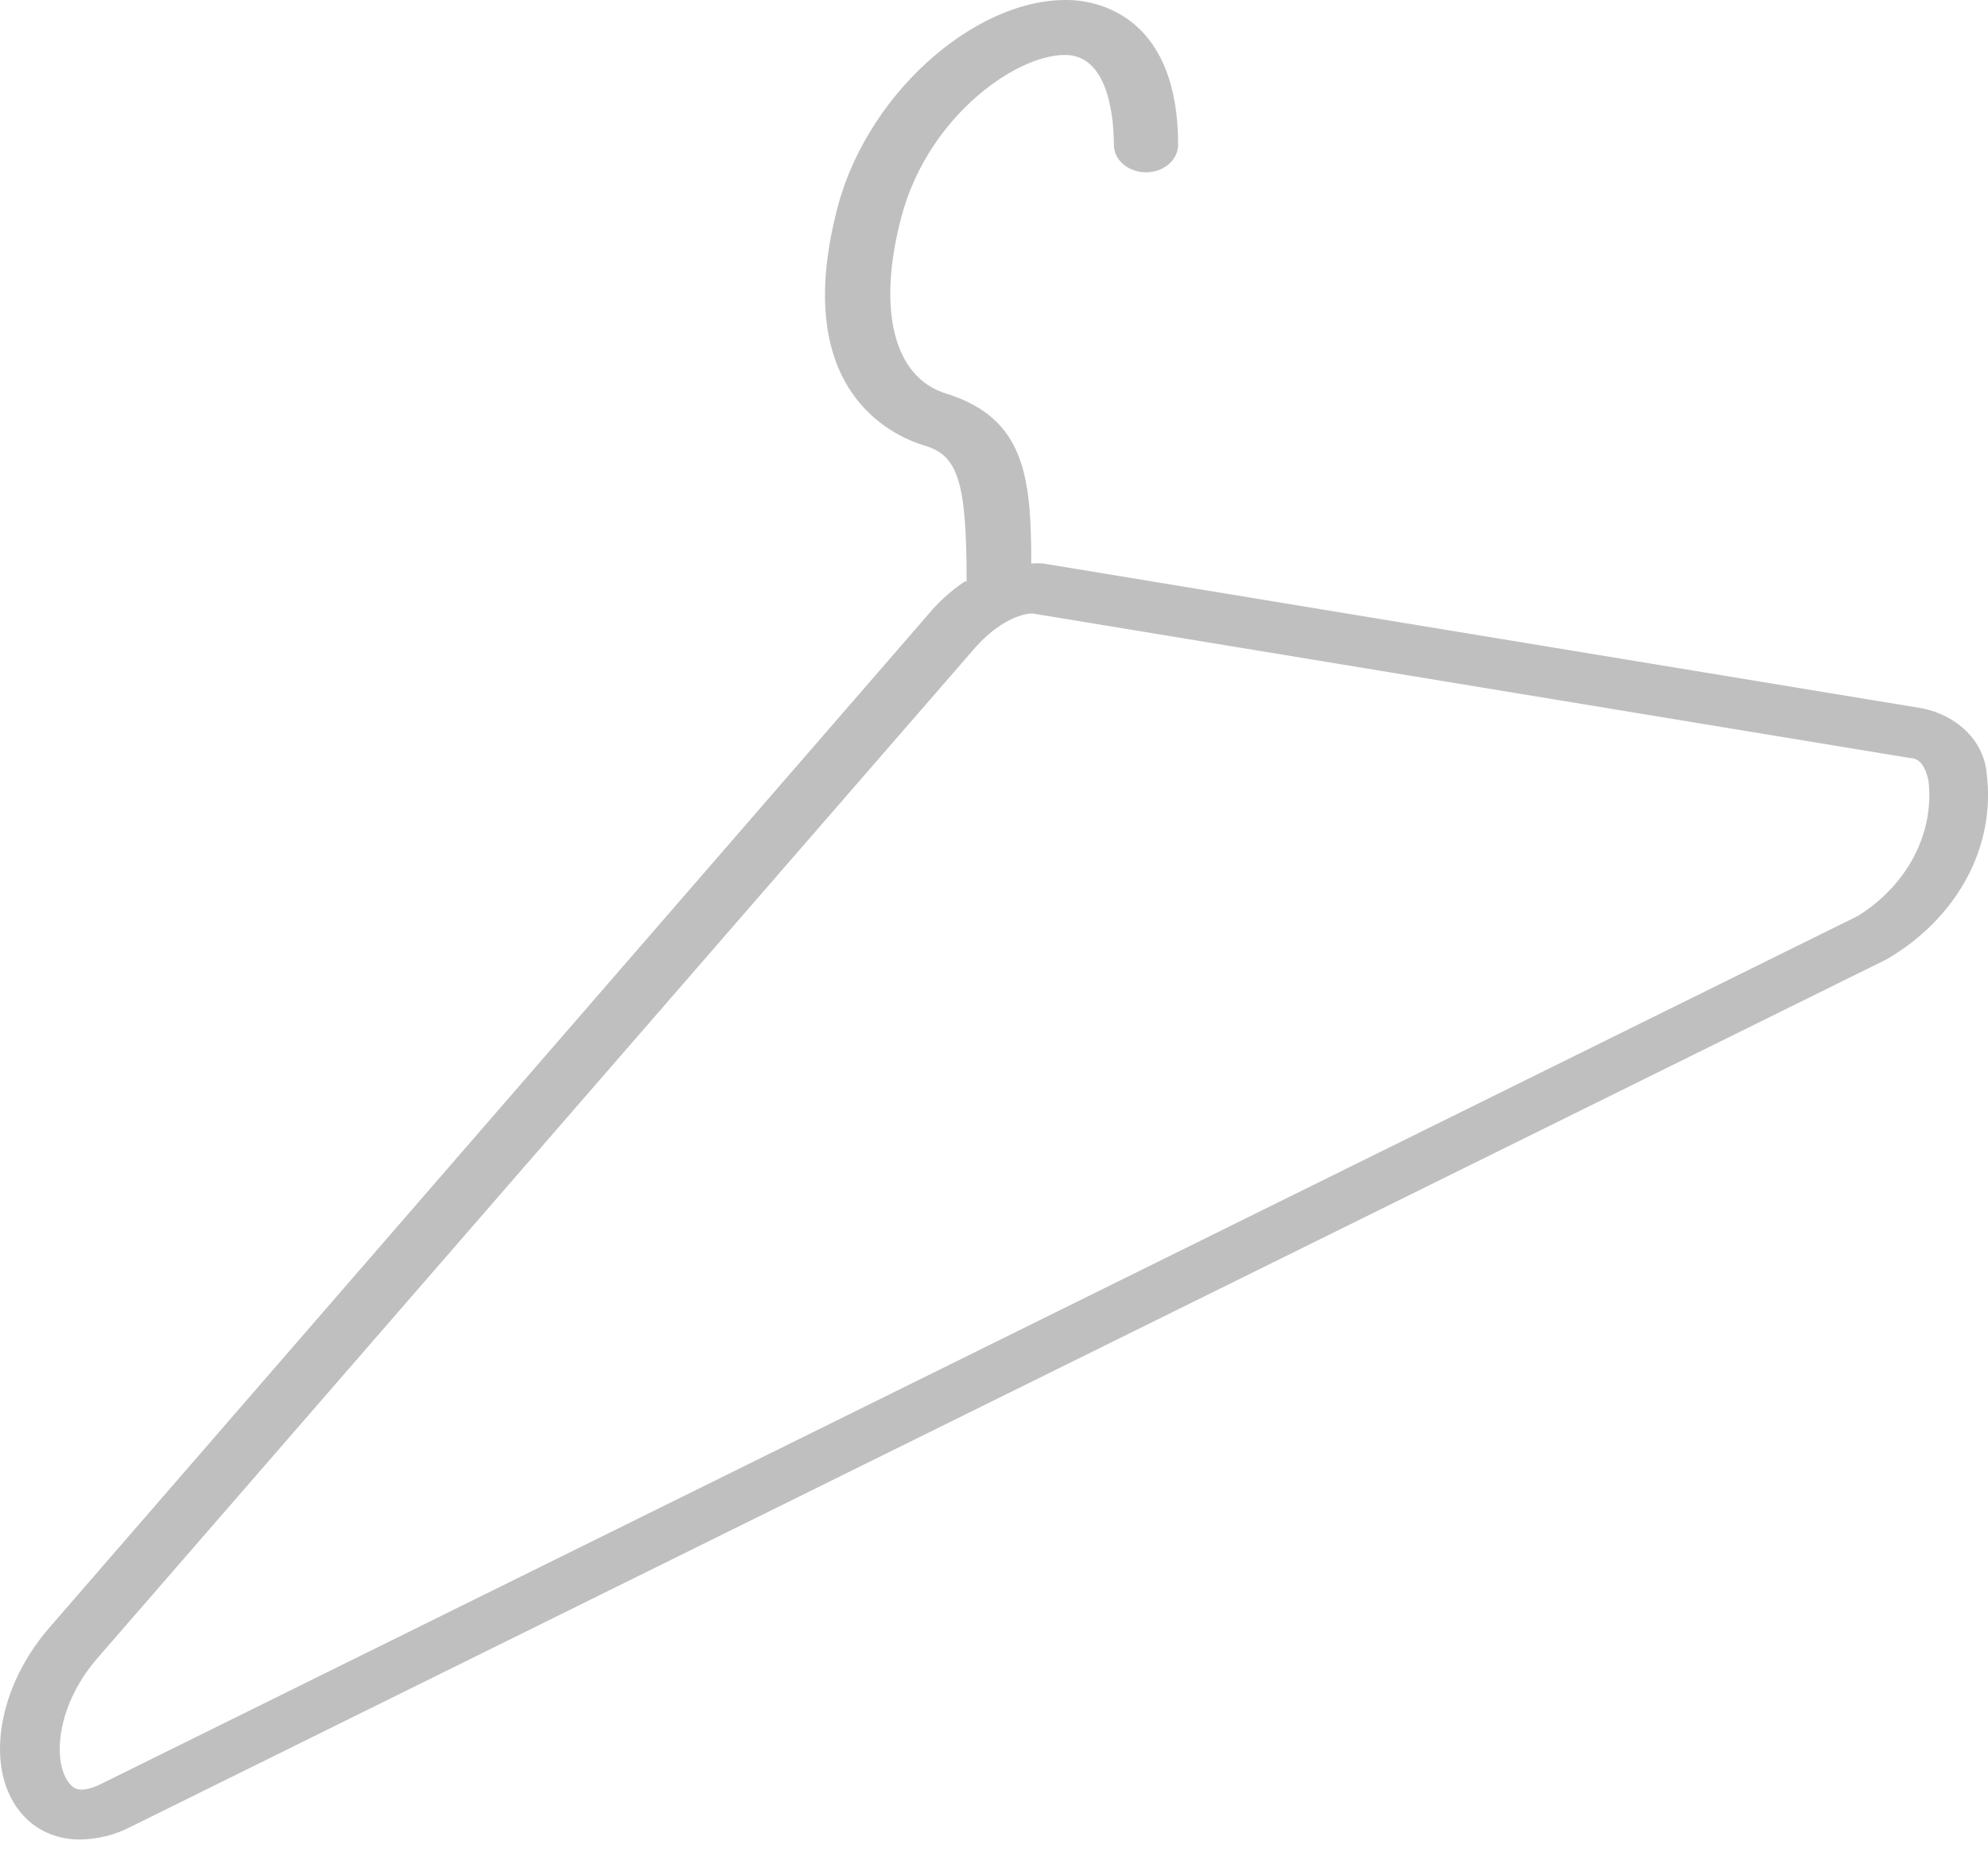 <svg width="31" height="29" viewBox="0 0 31 29" fill="none" xmlns="http://www.w3.org/2000/svg">
<path opacity="0.25" d="M30.977 12.045C30.955 11.808 30.845 11.583 30.664 11.403C30.482 11.223 30.239 11.097 29.968 11.044L16.273 8.788C16.21 8.782 16.145 8.782 16.081 8.788C16.081 7.432 15.982 6.526 14.763 6.14C13.94 5.896 13.668 4.837 14.058 3.375C14.479 1.786 15.914 0.796 16.676 0.86C17.294 0.923 17.369 1.861 17.369 2.258C17.369 2.371 17.422 2.481 17.515 2.561C17.61 2.641 17.737 2.687 17.87 2.687C18.003 2.687 18.13 2.641 18.224 2.561C18.318 2.481 18.371 2.371 18.371 2.258C18.371 0.367 17.264 0.055 16.787 0.007C15.32 -0.115 13.569 1.384 13.074 3.184C12.294 6.076 13.909 6.796 14.423 6.95C14.937 7.103 15.073 7.511 15.073 9.068H15.042C14.819 9.22 14.623 9.398 14.46 9.598L0.766 25.385C-0.095 26.381 -0.255 27.715 0.413 28.361C0.518 28.464 0.647 28.546 0.792 28.602C0.938 28.658 1.095 28.686 1.255 28.684C1.53 28.679 1.799 28.611 2.034 28.488L29.423 14.957C29.967 14.639 30.399 14.199 30.673 13.686C30.947 13.172 31.052 12.605 30.977 12.045ZM28.978 14.279L1.589 27.811C1.255 27.98 1.149 27.879 1.112 27.842C0.821 27.562 0.834 26.651 1.514 25.862L15.209 10.096C15.556 9.704 15.914 9.566 16.1 9.566L29.795 11.822C29.937 11.822 30.03 11.965 30.073 12.182C30.117 12.583 30.039 12.986 29.847 13.354C29.655 13.721 29.356 14.04 28.978 14.279Z" fill="black"/>
</svg>
